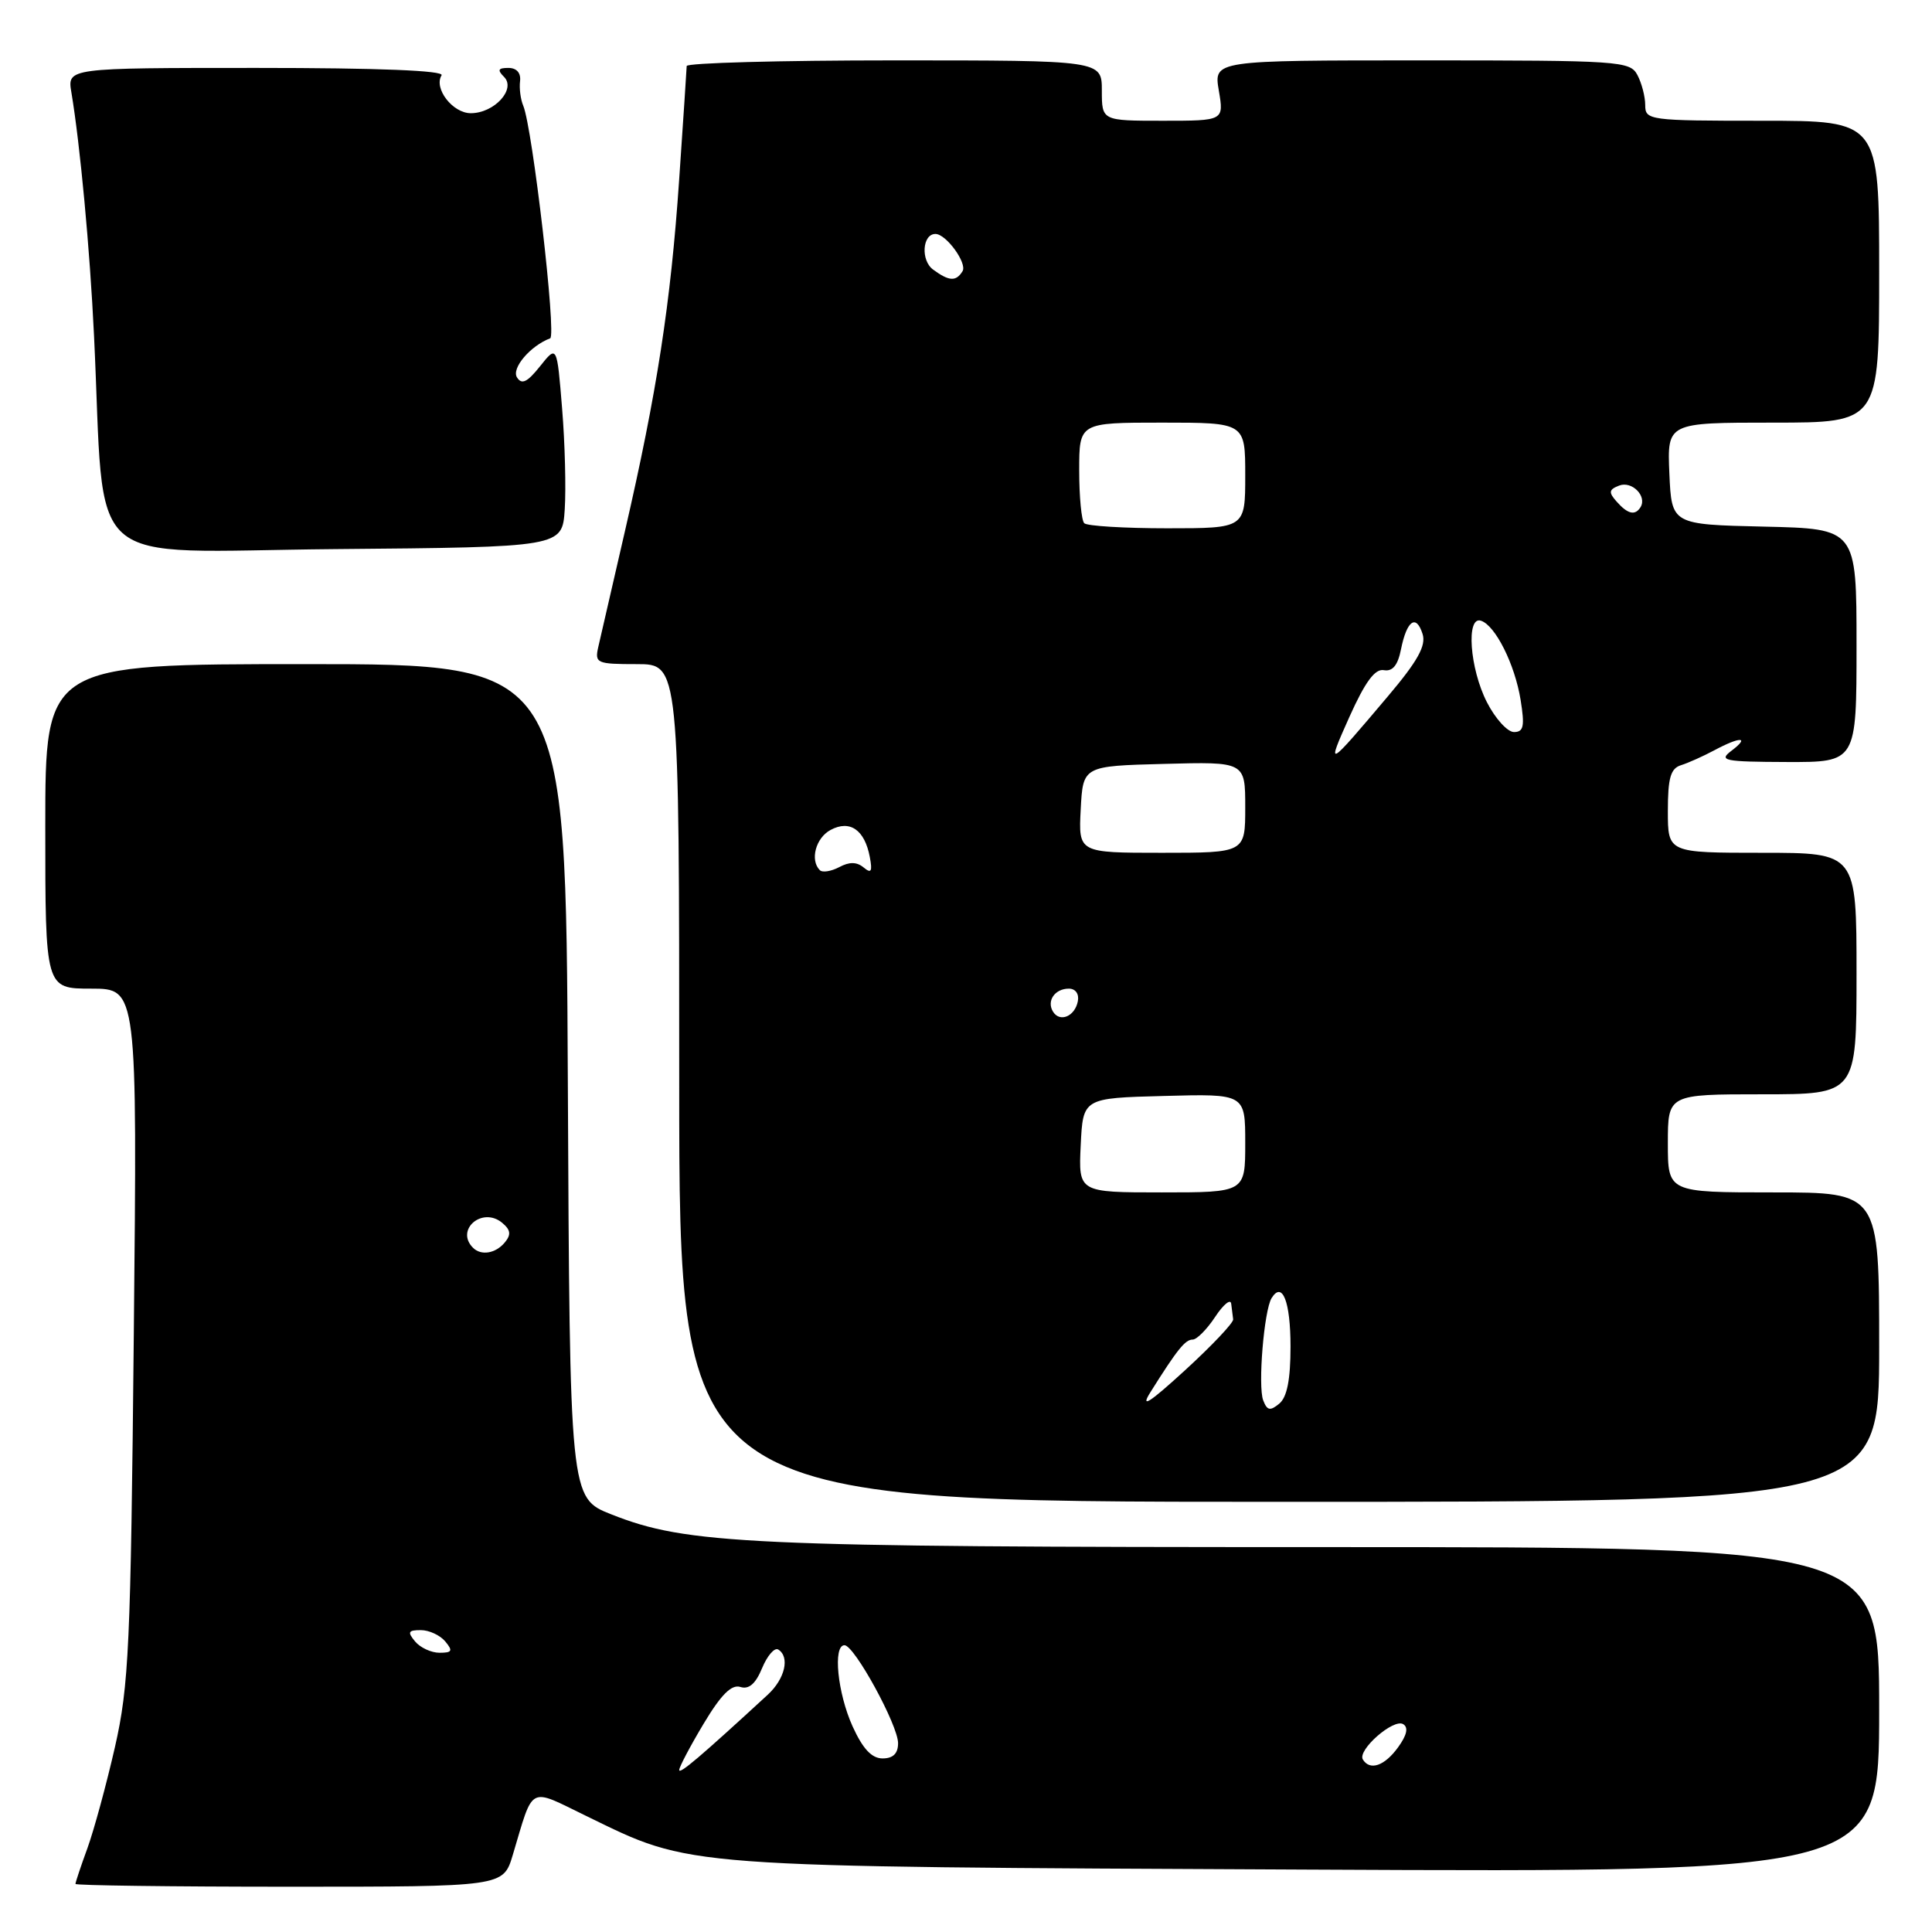 <?xml version="1.0" encoding="UTF-8" standalone="no"?>
<!DOCTYPE svg PUBLIC "-//W3C//DTD SVG 1.1//EN" "http://www.w3.org/Graphics/SVG/1.1/DTD/svg11.dtd" >
<svg xmlns="http://www.w3.org/2000/svg" xmlns:xlink="http://www.w3.org/1999/xlink" version="1.1" viewBox="0 0 256 256">
 <g >
 <path fill="currentColor"
d=" M 67.94 245.81 C 70.75 236.42 69.93 236.86 77.67 240.62 C 91.86 247.52 89.33 247.33 173.25 247.73 C 249.00 248.09 249.00 248.09 249.00 226.55 C 249.00 205.00 249.00 205.00 175.57 205.00 C 98.82 205.00 91.07 204.64 81.00 200.66 C 75.50 198.49 75.50 198.49 75.24 143.24 C 74.98 88.00 74.98 88.00 40.49 88.00 C 6.00 88.00 6.00 88.00 6.00 109.50 C 6.00 131.00 6.00 131.00 12.09 131.00 C 18.19 131.00 18.19 131.00 17.73 176.75 C 17.32 218.26 17.08 223.33 15.23 231.50 C 14.10 236.45 12.46 242.47 11.59 244.88 C 10.71 247.28 10.00 249.42 10.00 249.63 C 10.00 249.83 22.75 250.00 38.34 250.00 C 66.68 250.00 66.68 250.00 67.94 245.81 Z  M 249.00 178.50 C 249.00 158.00 249.00 158.00 235.00 158.00 C 221.00 158.00 221.00 158.00 221.00 151.50 C 221.00 145.00 221.00 145.00 233.50 145.00 C 246.00 145.00 246.00 145.00 246.00 129.00 C 246.00 113.00 246.00 113.00 233.50 113.00 C 221.00 113.00 221.00 113.00 221.00 107.47 C 221.00 103.08 221.36 101.82 222.75 101.39 C 223.71 101.09 225.69 100.20 227.15 99.42 C 230.61 97.57 231.91 97.60 229.44 99.47 C 227.69 100.79 228.40 100.94 236.75 100.97 C 246.00 101.00 246.00 101.00 246.00 85.53 C 246.00 70.06 246.00 70.06 233.75 69.78 C 221.50 69.50 221.50 69.50 221.20 62.75 C 220.91 56.00 220.91 56.00 234.95 56.00 C 249.00 56.00 249.00 56.00 249.00 36.00 C 249.00 16.00 249.00 16.00 233.50 16.00 C 218.50 16.00 218.00 15.93 218.00 13.93 C 218.00 12.80 217.53 11.00 216.96 9.93 C 215.98 8.09 214.59 8.00 188.38 8.00 C 160.82 8.00 160.82 8.00 161.50 12.00 C 162.18 16.00 162.18 16.00 154.09 16.00 C 146.00 16.00 146.00 16.00 146.00 12.00 C 146.00 8.00 146.00 8.00 118.50 8.00 C 103.38 8.00 90.99 8.34 90.99 8.75 C 90.98 9.16 90.53 15.95 89.99 23.84 C 88.87 40.21 87.06 51.94 82.78 70.50 C 81.13 77.65 79.55 84.51 79.27 85.75 C 78.79 87.88 79.08 88.00 84.38 88.00 C 90.00 88.00 90.00 88.00 90.00 143.50 C 90.00 199.00 90.00 199.00 169.50 199.00 C 249.00 199.00 249.00 199.00 249.00 178.50 Z  M 74.83 67.50 C 75.01 64.75 74.86 58.72 74.48 54.11 C 73.80 45.72 73.80 45.72 71.56 48.53 C 69.86 50.66 69.13 51.01 68.50 50.00 C 67.75 48.79 70.28 45.82 72.90 44.83 C 73.76 44.50 70.56 16.91 69.33 14.00 C 68.98 13.18 68.79 11.71 68.91 10.75 C 69.04 9.66 68.46 9.00 67.36 9.00 C 66.00 9.00 65.87 9.27 66.79 10.19 C 68.41 11.81 65.50 15.00 62.38 15.00 C 59.98 15.00 57.44 11.71 58.51 9.98 C 58.90 9.35 50.14 9.00 34.01 9.00 C 8.91 9.00 8.91 9.00 9.46 12.25 C 10.61 19.12 11.91 32.99 12.46 44.50 C 13.99 76.24 10.40 73.06 44.34 72.76 C 74.50 72.50 74.50 72.50 74.83 67.50 Z  M 90.00 234.53 C 90.00 234.14 91.45 231.38 93.23 228.41 C 95.54 224.55 96.93 223.16 98.10 223.53 C 99.23 223.89 100.12 223.12 100.98 221.04 C 101.67 219.38 102.63 218.27 103.12 218.57 C 104.69 219.55 104.02 222.45 101.73 224.56 C 92.77 232.81 90.00 235.16 90.00 234.53 Z  M 180.59 233.15 C 179.82 231.91 184.65 227.67 185.93 228.46 C 186.65 228.90 186.42 229.92 185.25 231.53 C 183.46 234.00 181.53 234.66 180.59 233.15 Z  M 112.97 228.75 C 110.97 224.33 110.34 218.00 111.90 218.00 C 113.21 218.00 119.00 228.60 119.00 230.98 C 119.00 232.35 118.34 233.00 116.95 233.00 C 115.51 233.00 114.33 231.74 112.97 228.75 Z  M 55.00 217.50 C 53.96 216.25 54.09 216.00 55.76 216.00 C 56.86 216.00 58.32 216.68 59.00 217.50 C 60.04 218.75 59.91 219.00 58.24 219.00 C 57.14 219.00 55.68 218.32 55.00 217.50 Z  M 62.67 165.33 C 60.29 162.95 63.90 159.85 66.53 162.02 C 67.67 162.97 67.75 163.59 66.89 164.63 C 65.67 166.10 63.75 166.42 62.67 165.33 Z  M 152.42 184.50 C 156.00 178.80 157.04 177.50 158.04 177.50 C 158.58 177.50 159.92 176.15 161.01 174.50 C 162.10 172.85 163.06 172.06 163.14 172.75 C 163.23 173.44 163.34 174.37 163.40 174.82 C 163.46 175.27 160.58 178.31 157.02 181.57 C 152.31 185.88 151.06 186.68 152.42 184.50 Z  M 167.38 185.55 C 166.66 183.67 167.49 173.64 168.49 172.01 C 169.92 169.70 171.00 172.46 171.00 178.44 C 171.00 182.81 170.54 185.14 169.51 185.99 C 168.30 186.99 167.90 186.91 167.38 185.55 Z  M 143.20 151.75 C 143.50 145.50 143.50 145.50 154.25 145.22 C 165.00 144.93 165.00 144.93 165.00 151.47 C 165.00 158.00 165.00 158.00 153.95 158.00 C 142.90 158.00 142.90 158.00 143.20 151.75 Z  M 139.53 134.05 C 138.65 132.63 139.77 131.00 141.63 131.00 C 142.51 131.00 143.01 131.70 142.82 132.67 C 142.43 134.68 140.44 135.52 139.53 134.05 Z  M 108.63 115.30 C 107.30 113.97 108.09 111.02 110.06 109.97 C 112.61 108.60 114.57 109.95 115.25 113.54 C 115.62 115.49 115.45 115.79 114.43 114.94 C 113.52 114.19 112.54 114.18 111.20 114.90 C 110.13 115.46 108.98 115.65 108.63 115.30 Z  M 143.20 107.25 C 143.50 101.50 143.50 101.50 154.25 101.22 C 165.00 100.93 165.00 100.93 165.00 106.97 C 165.00 113.00 165.00 113.00 153.95 113.00 C 142.90 113.00 142.90 113.00 143.20 107.25 Z  M 178.80 95.00 C 180.89 90.35 182.19 88.58 183.37 88.80 C 184.53 89.00 185.22 88.16 185.64 86.03 C 186.41 82.21 187.65 81.33 188.50 84.01 C 188.99 85.55 187.85 87.60 183.89 92.28 C 175.78 101.88 175.71 101.91 178.80 95.00 Z  M 197.02 93.04 C 194.74 88.58 194.24 81.58 196.24 82.25 C 198.15 82.88 200.73 88.04 201.49 92.75 C 202.05 96.23 201.89 97.00 200.61 97.00 C 199.75 97.00 198.13 95.22 197.02 93.04 Z  M 143.67 69.33 C 143.30 68.97 143.00 65.82 143.00 62.33 C 143.00 56.00 143.00 56.00 154.00 56.00 C 165.00 56.00 165.00 56.00 165.00 63.00 C 165.00 70.00 165.00 70.00 154.67 70.00 C 148.98 70.00 144.03 69.70 143.67 69.33 Z  M 214.20 66.45 C 213.12 65.23 213.18 64.87 214.55 64.34 C 216.24 63.69 218.27 65.75 217.38 67.20 C 216.66 68.36 215.68 68.13 214.20 66.45 Z  M 123.64 35.72 C 121.98 34.51 122.21 31.00 123.95 31.00 C 125.37 31.00 128.19 34.88 127.54 35.94 C 126.68 37.33 125.76 37.28 123.64 35.72 Z "/>
</g>
</svg>